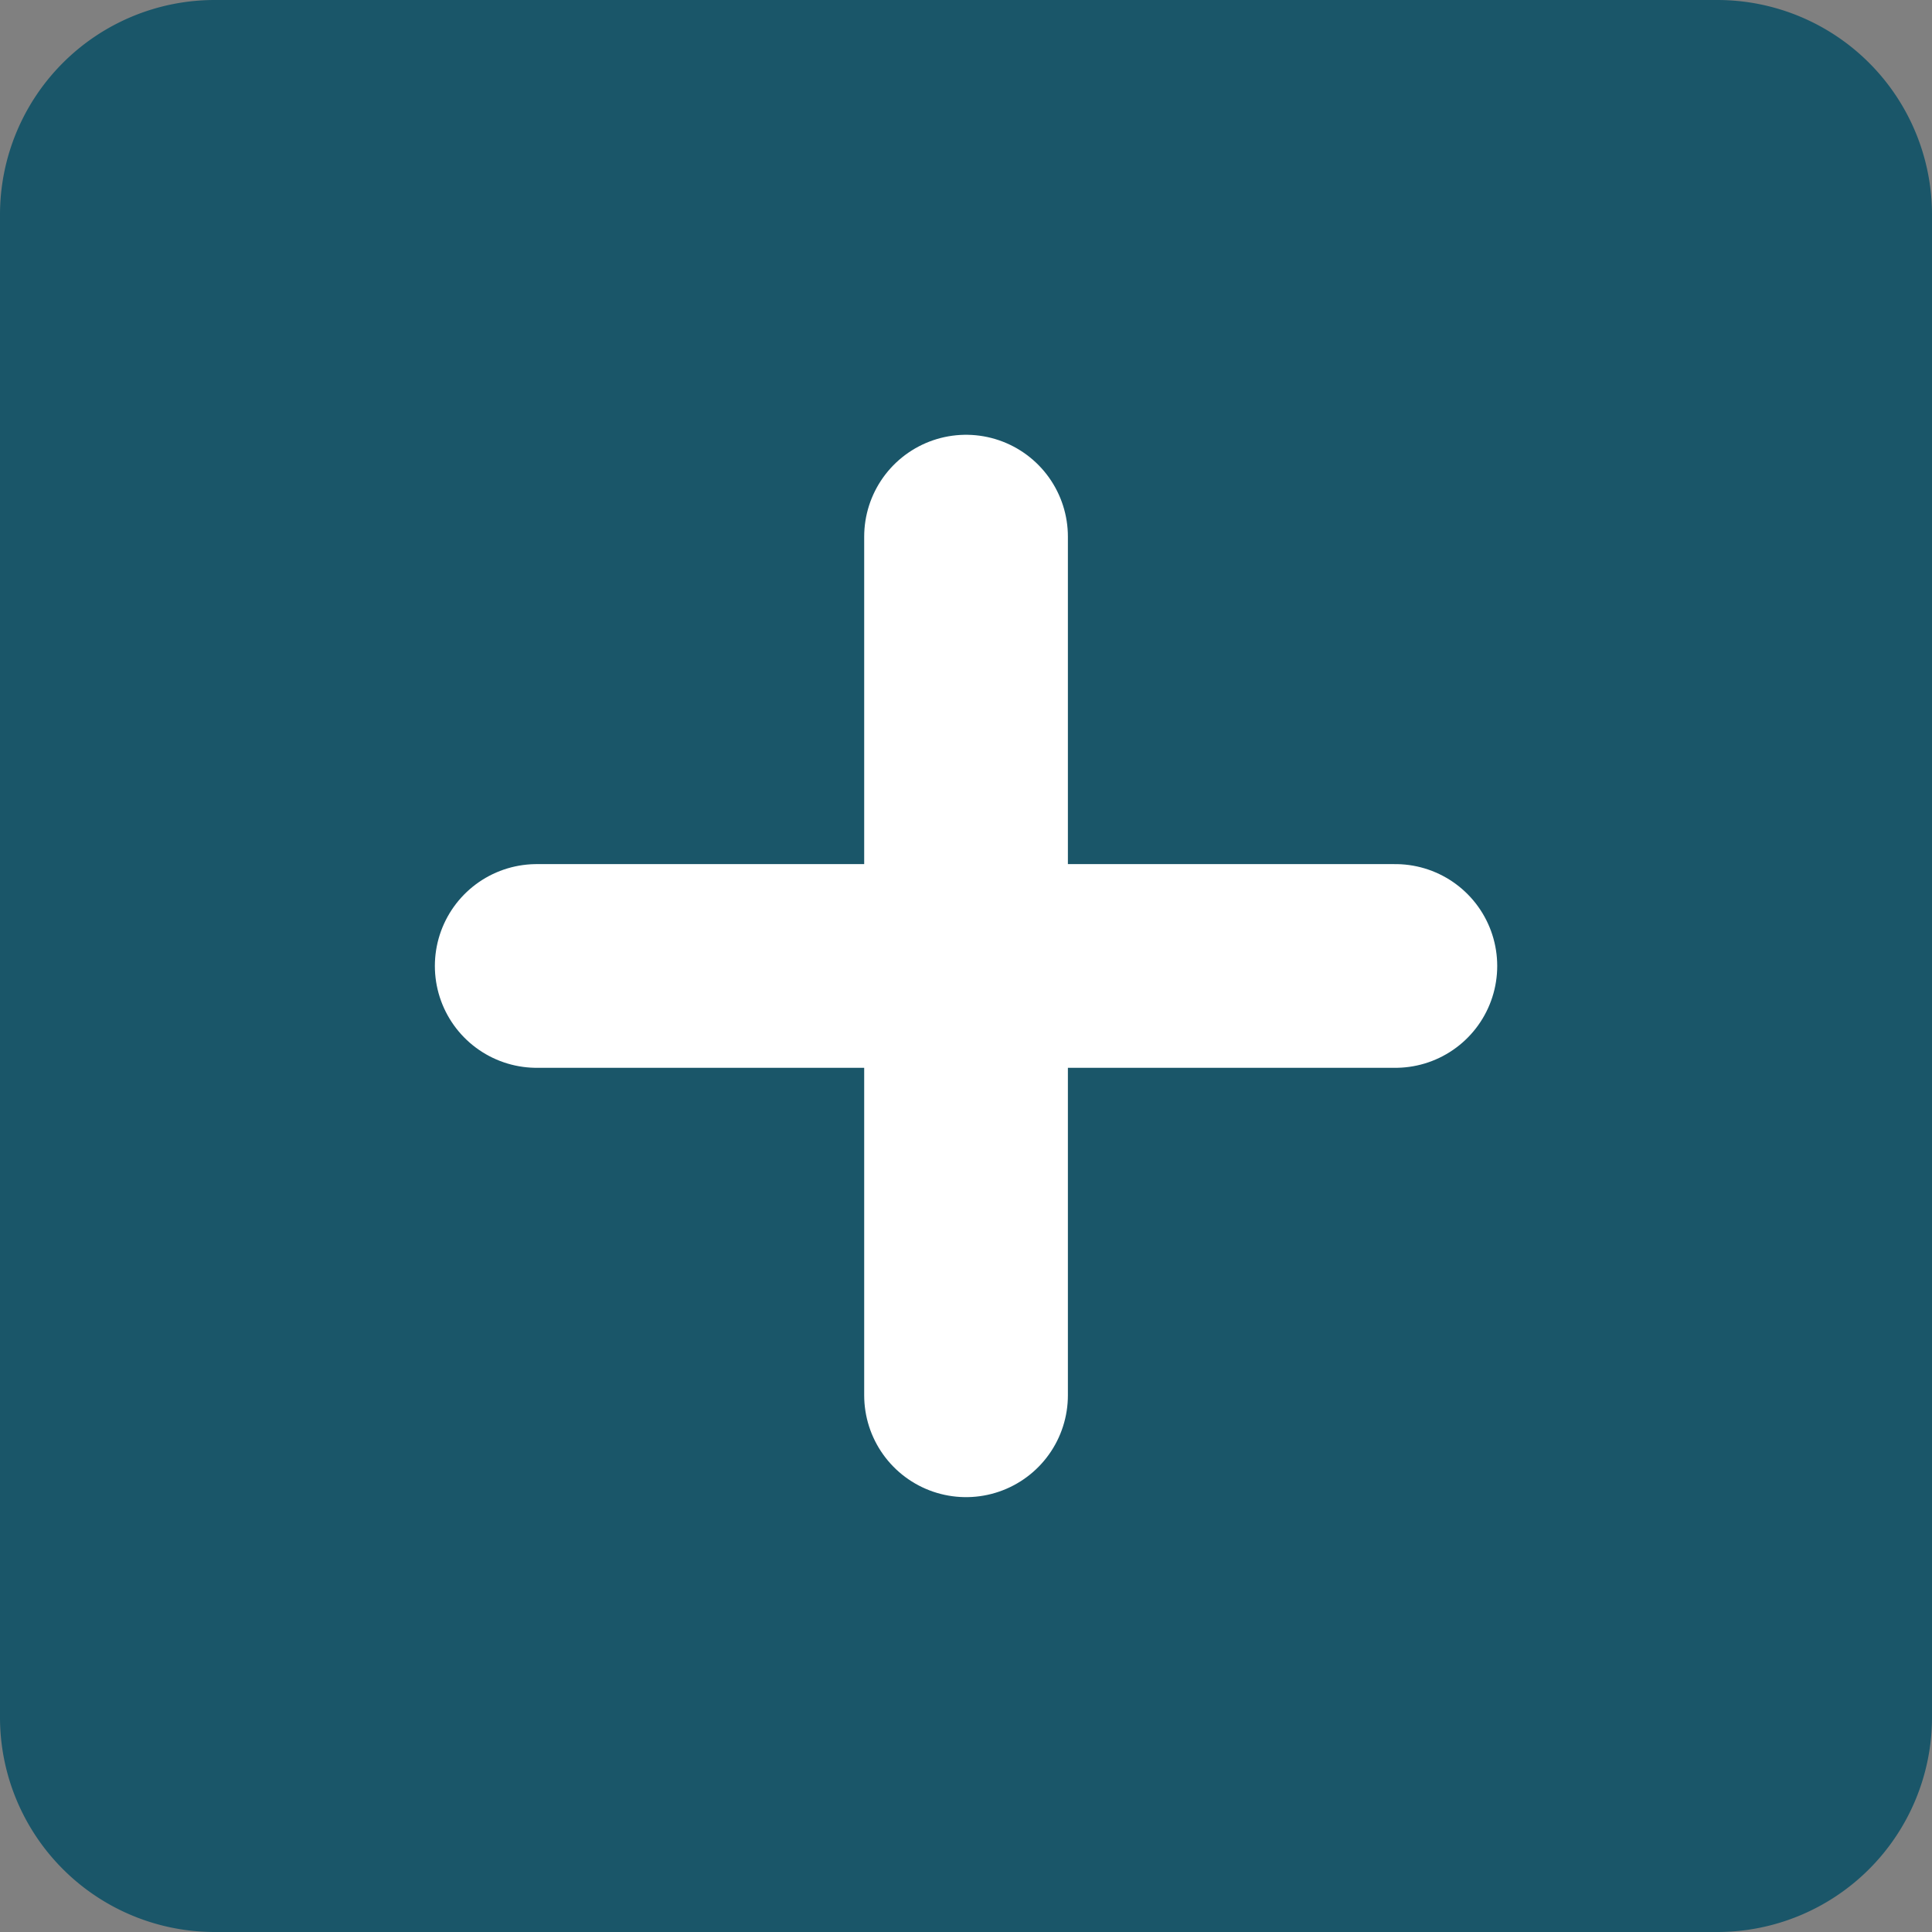 <svg xmlns="http://www.w3.org/2000/svg" width="23.711" height="23.711" viewBox="0 0 23.711 23.711">
  <rect x="0" y="0" width="23.711" height="23.711" fill="#808080" stroke="none"/>
  <g id="Group_3331" data-name="Group 3331" transform="translate(-442.289 -432.755)">
    <path id="Path_1002" data-name="Path 1002" d="M7.135,4.5H25.576a2.635,2.635,0,0,1,2.635,2.635V25.576a2.635,2.635,0,0,1-2.635,2.635H7.135A2.635,2.635,0,0,1,4.5,25.576V7.135A2.635,2.635,0,0,1,7.135,4.5Z" transform="translate(437.789 428.255)" fill="#1A5669"/>
    <path id="Path_1003" data-name="Path 1003" d="M18,12V22.538" transform="translate(436.145 427.341)" fill="none" stroke="#fff" stroke-linecap="round" stroke-linejoin="round" stroke-width="2.5"/>
    <path id="Path_1004" data-name="Path 1004" d="M12,18H22.538" transform="translate(436.876 426.61)" fill="none" stroke="#fff" stroke-linecap="round" stroke-linejoin="round" stroke-width="2.5"/>
  </g>
</svg>
